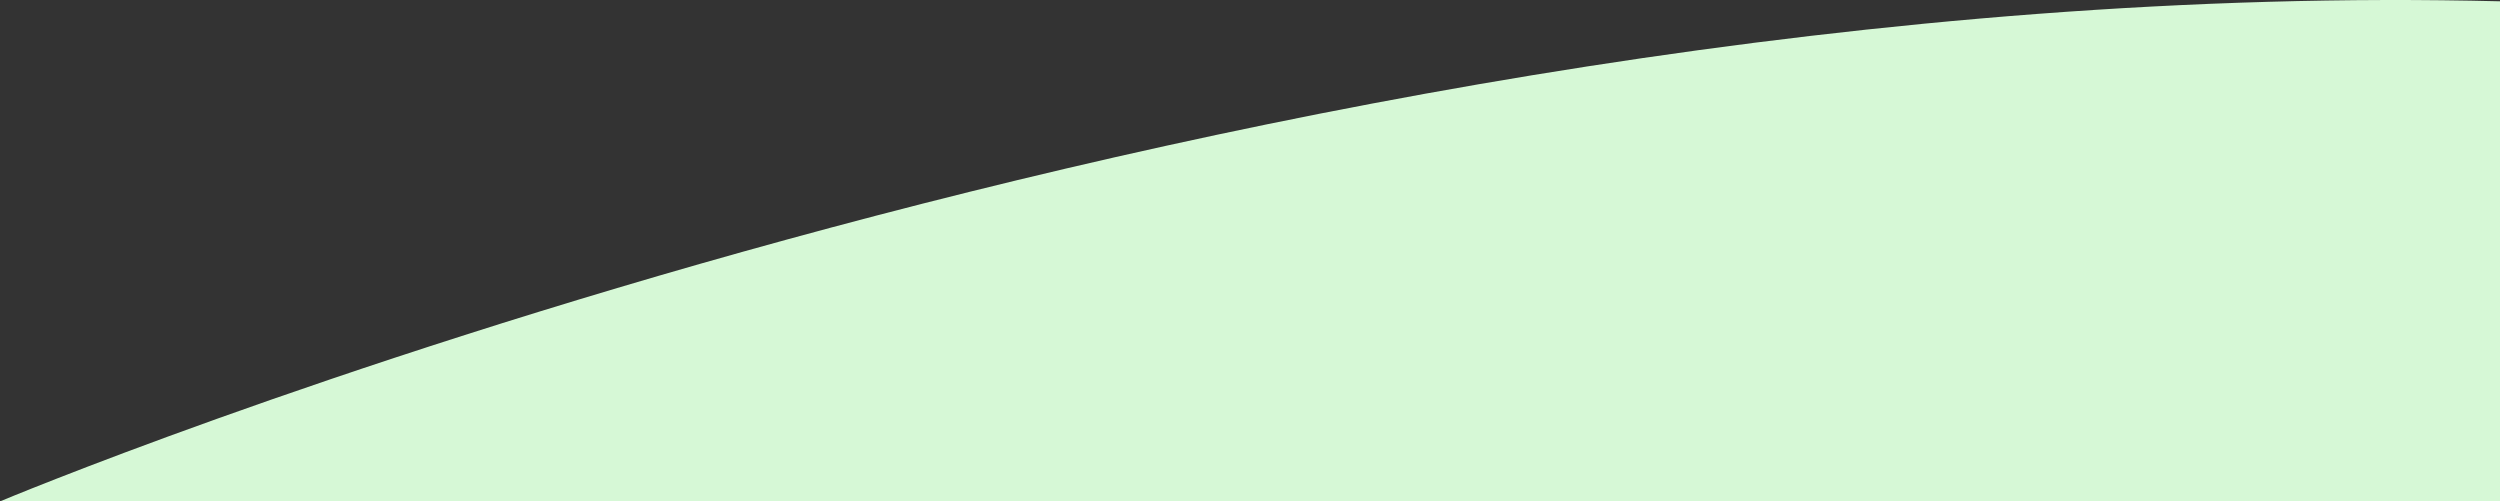 <svg xmlns="http://www.w3.org/2000/svg" viewBox="0 0 897.49 180"><rect x="0" y="0" width="897.49" height="180" fill="#333333" stroke="none"/><title>Asset 12</title><g id="Layer_2" data-name="Layer 2"><g id="header"><path d="M0,180S453.49-10.65,897.49.47V180Z" style="fill:#d6f8d6"/></g></g></svg>